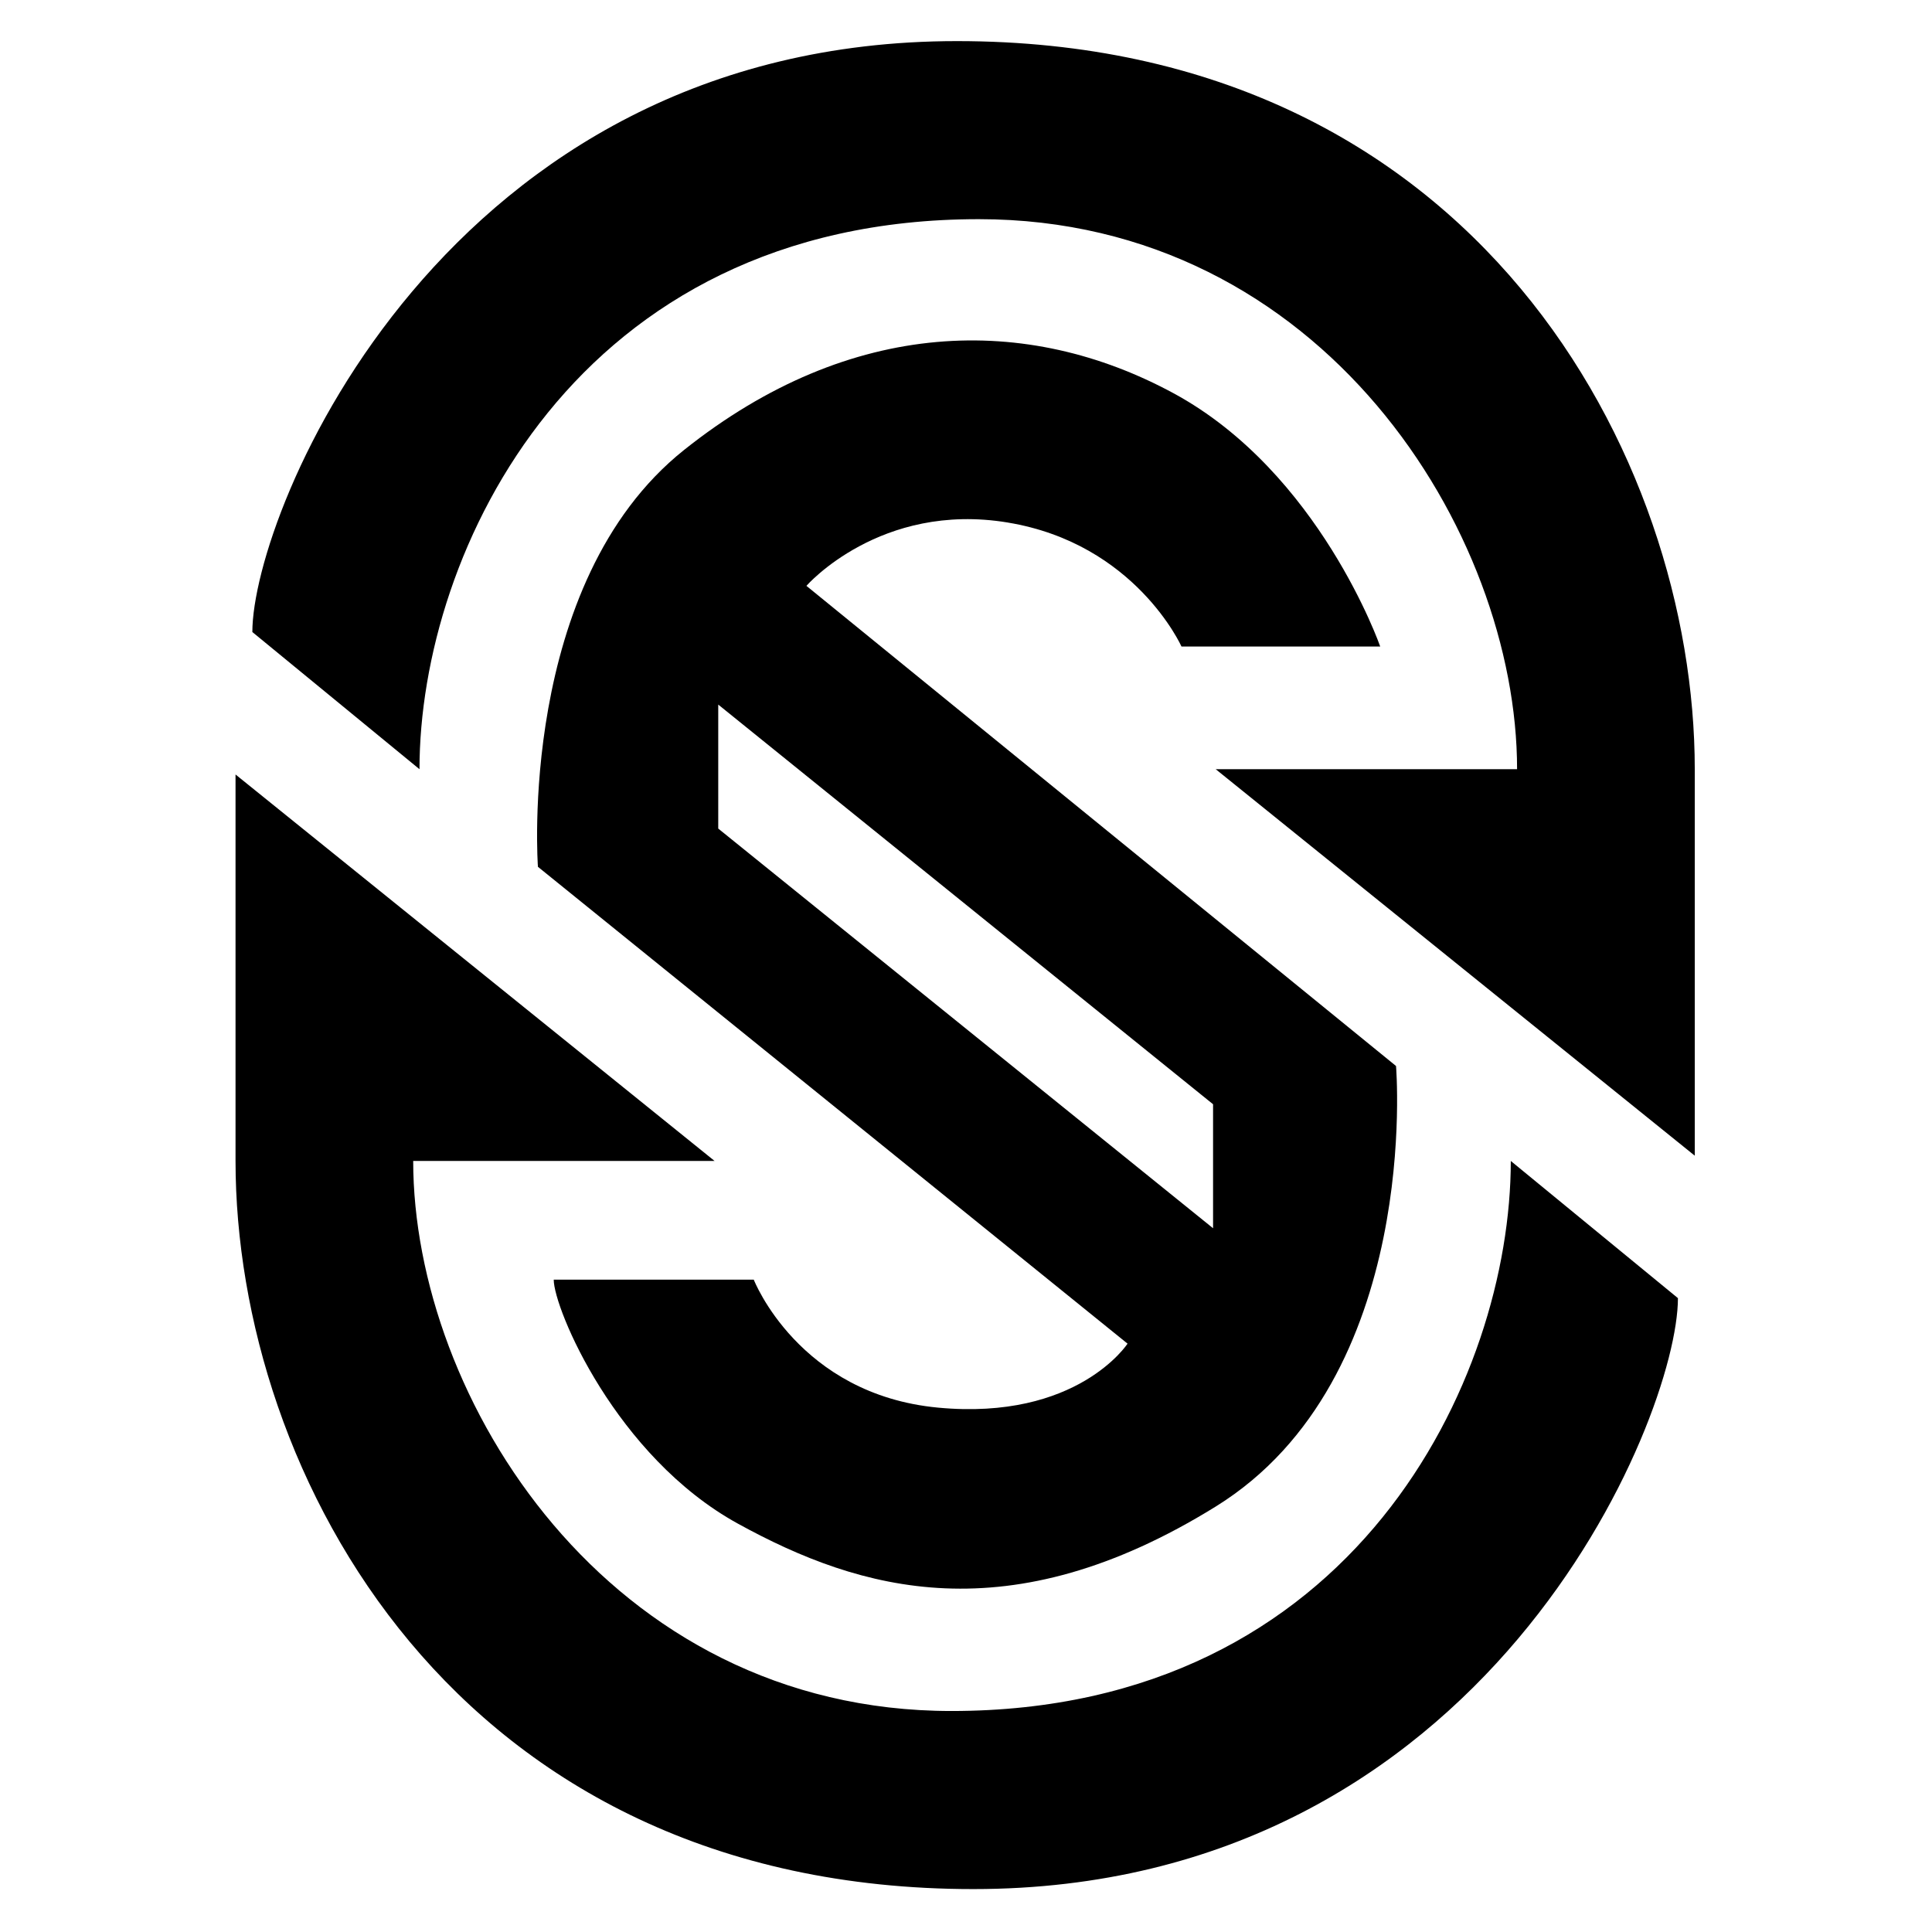 <svg width="235" height="235" viewBox="0 0 235 235" xmlns="http://www.w3.org/2000/svg"><path d="M122.581 63.56c15.528 2.567 21.13 15.082 21.13 15.082h24.172s-7.365-21.177-25.133-30.805c-17.769-9.627-39.22-9.306-59.549 6.898-20.332 16.206-17.77 50.7-17.77 50.7l71.718 58s-6.084 9.386-23.054 7.783c-16.968-1.605-22.41-15.564-22.41-15.564H67.353c0 3.477 7.524 21.5 22.412 29.681 14.887 8.184 32.977 13.478 58.109-2.084 25.133-15.565 21.932-53.588 21.932-53.588L98.089 71.26s8.965-10.269 24.492-7.702zm24.971 70.756v15.082l-60.188-48.614V85.702l60.188 48.614z"/><path d="M116.391 5c-62.43 0-85.696 57.277-85.696 71.877l20.33 16.686c0-26.42 18.943-66.904 68.036-66.904 41.833 0 65.47 38.13 65.47 66.904h-36.657l58.27 47.01v-47.01C206.144 55.699 179.568 5 116.39 5zm-.657 203.119c-41.836 0-65.475-38.132-65.475-66.905h36.66l-58.27-47.008v47.008c0 37.866 26.573 88.566 89.75 88.566 62.432 0 85.697-57.278 85.697-71.88l-20.33-16.686c0 26.42-18.943 66.905-68.032 66.905z"/></svg>